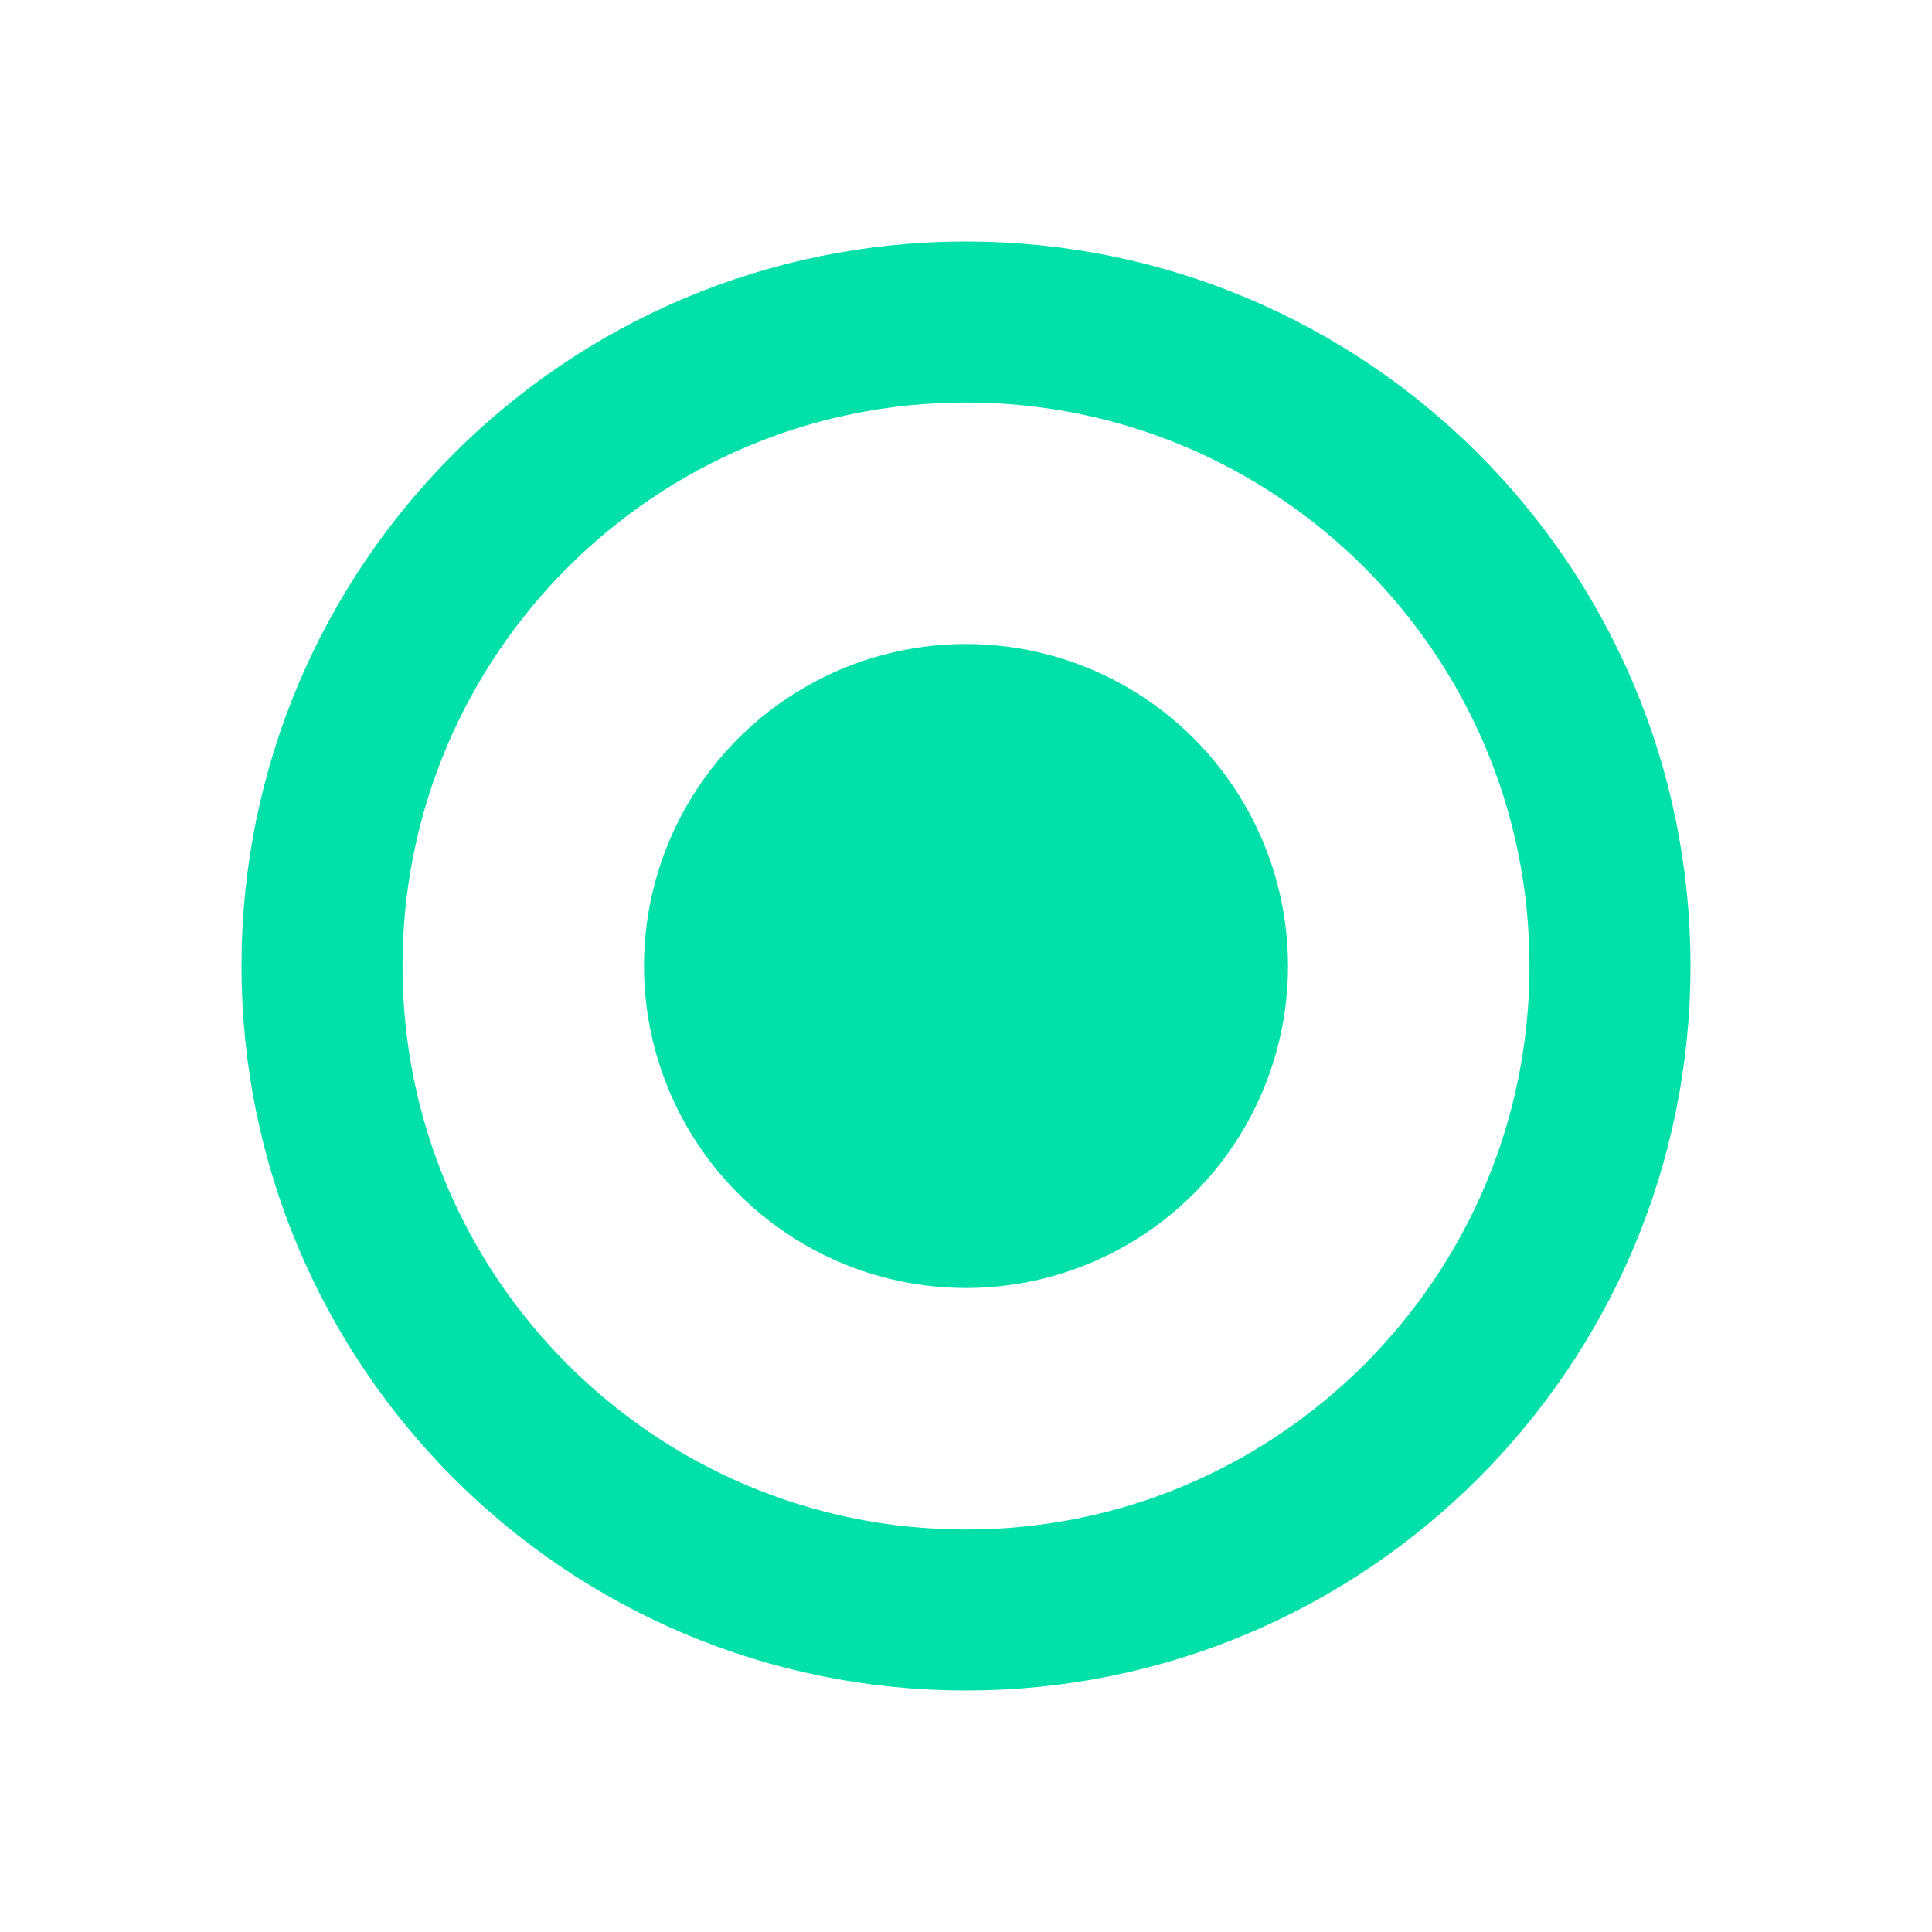 <svg width="24" height="24" viewBox="0 0 24 24" fill="none" xmlns="http://www.w3.org/2000/svg">
<path d="M12 4C7.582 4 4 7.582 4 12C4 16.418 7.582 20 12 20C16.418 20 20 16.418 20 12C20 7.582 16.418 4 12 4Z" stroke="#00E0A8" stroke-width="2" stroke-linecap="round" stroke-linejoin="round"/>
<circle cx="12" cy="12" r="4" fill="#00E0A8"/>
</svg>
